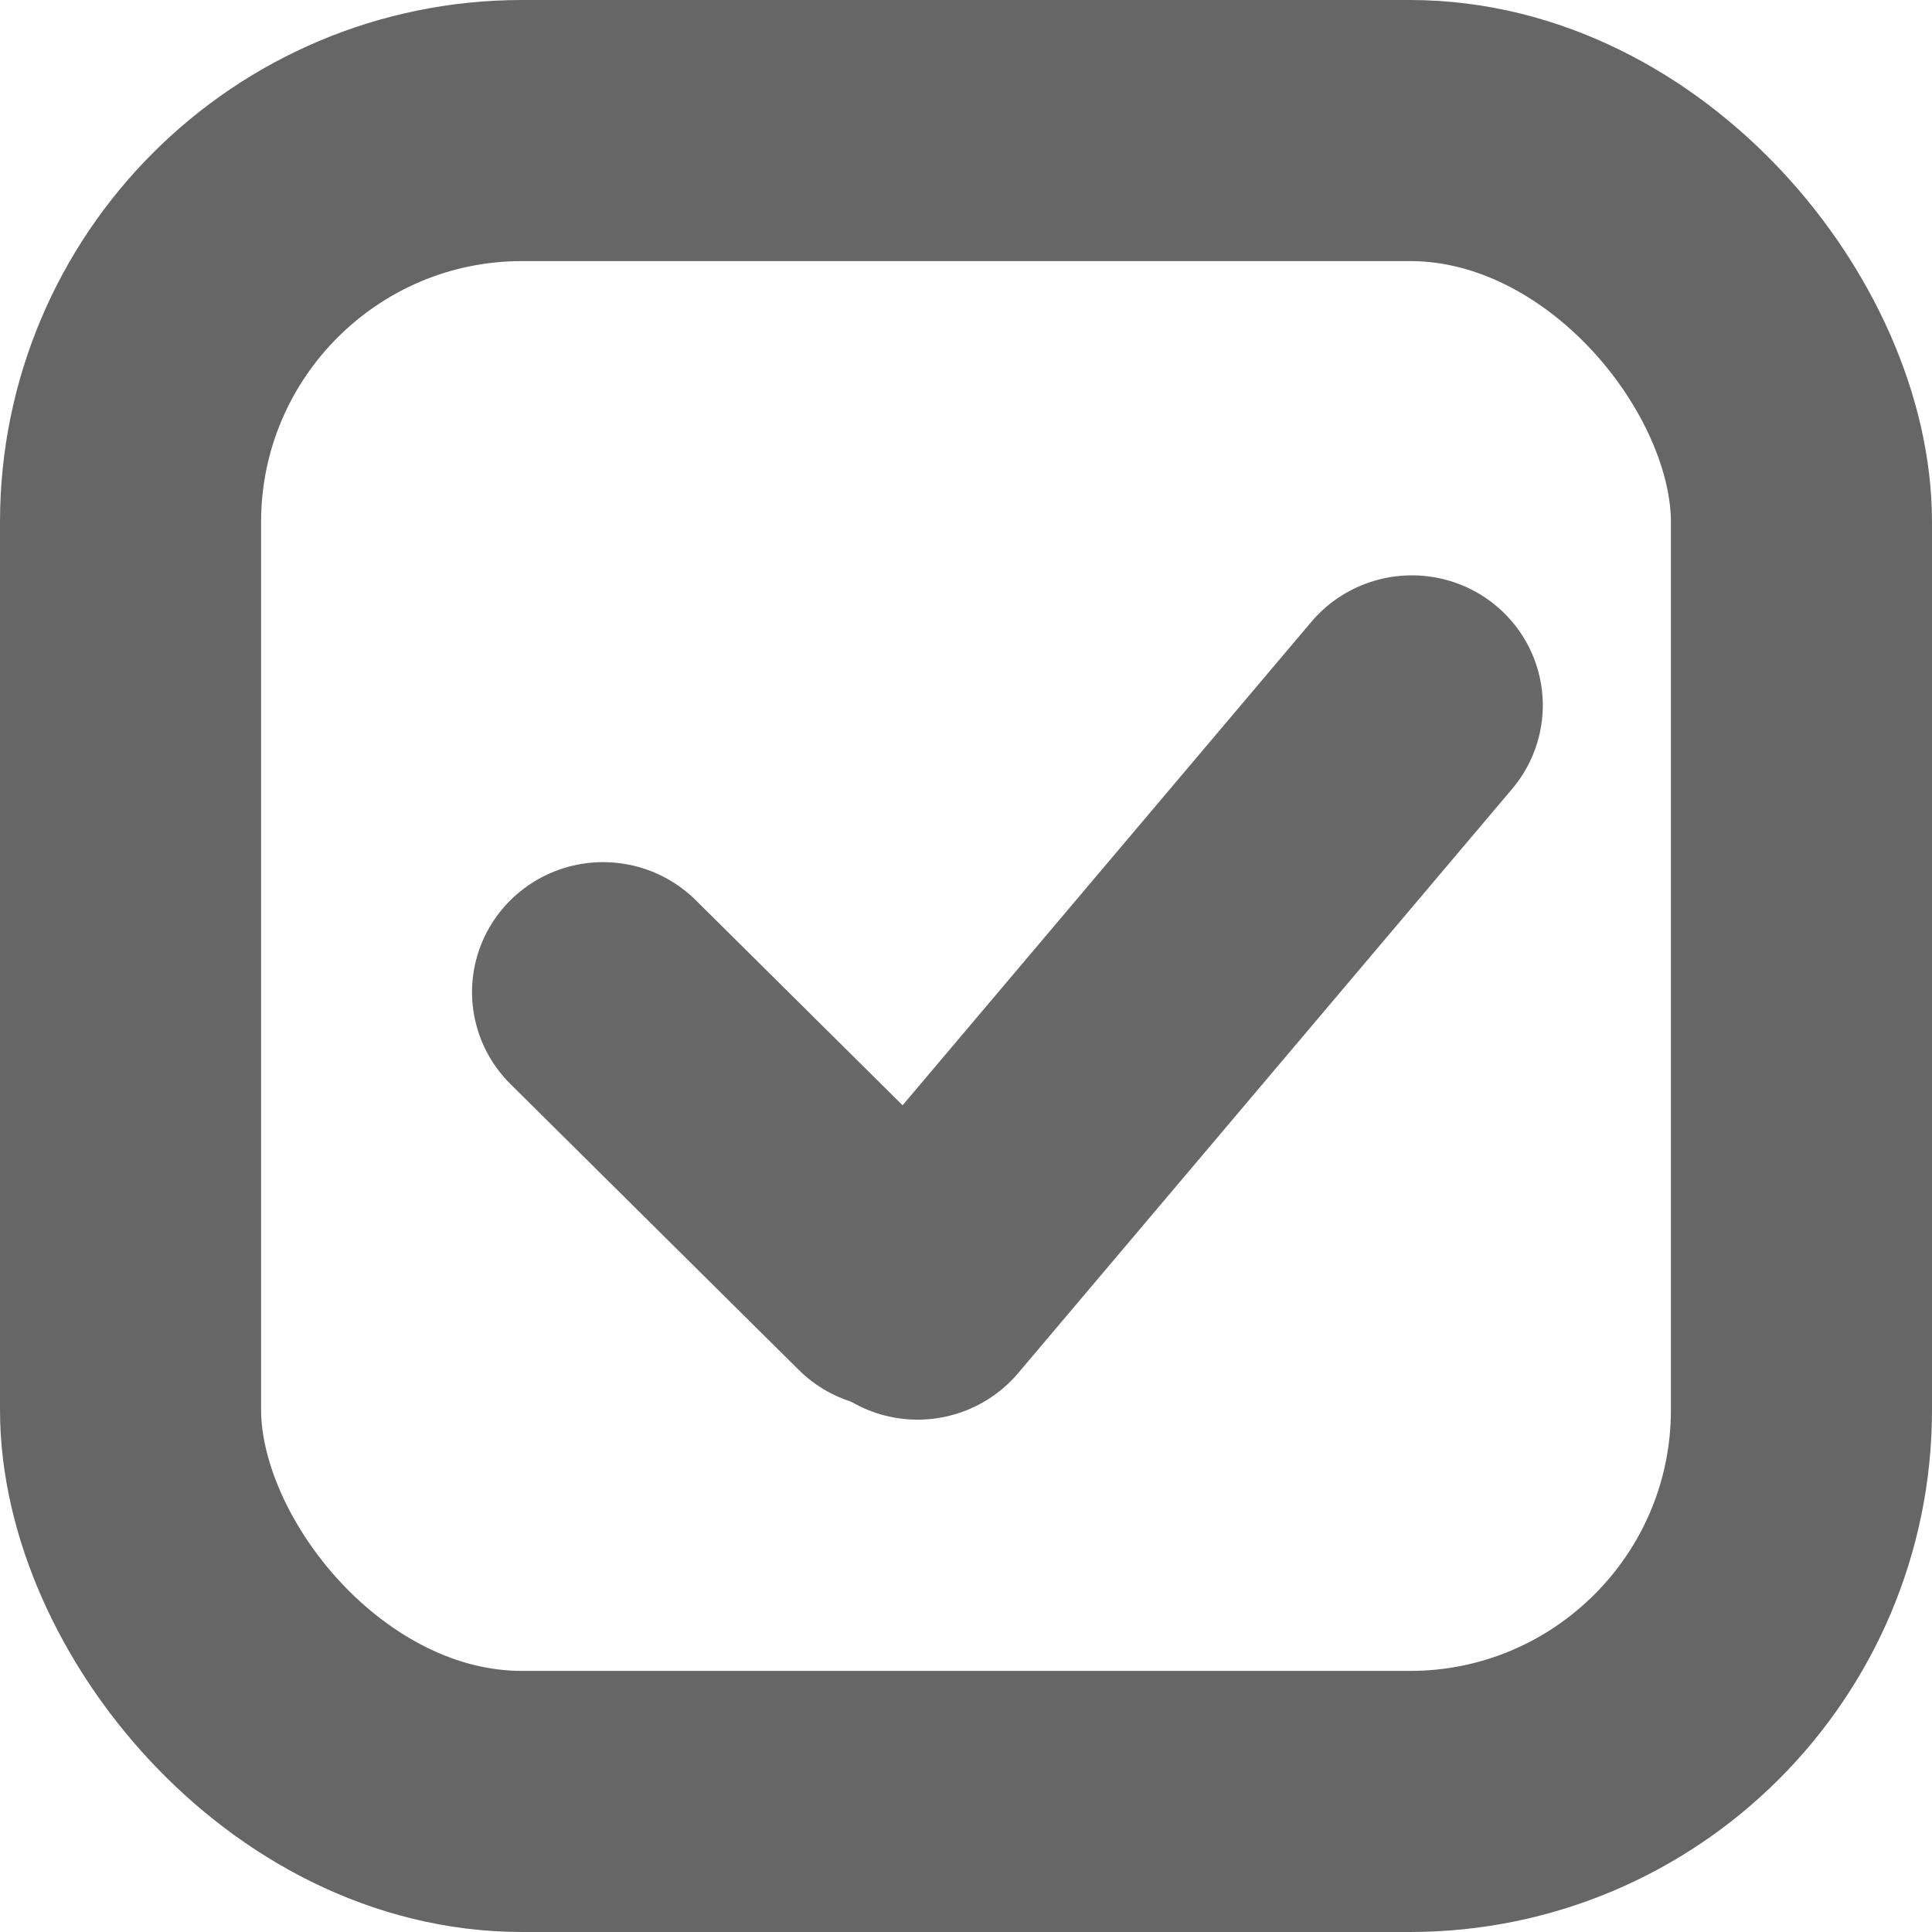 <svg width="37" height="37" viewBox="0 0 37 37" fill="none" xmlns="http://www.w3.org/2000/svg">
<rect x="2.5" y="2.5" width="32" height="32" rx="7.5" stroke="#666666" stroke-width="5"/>
<line x1="2.5" y1="-2.5" x2="10.278" y2="-2.5" transform="matrix(0.71 0.704 -0.71 0.704 8 19)" stroke="#686868" stroke-width="5" stroke-linecap="round"/>
<line x1="2.5" y1="-2.5" x2="17.142" y2="-2.5" transform="matrix(-0.646 0.764 -0.769 -0.64 26.728 10)" stroke="#686868" stroke-width="5" stroke-linecap="round"/>
</svg>
